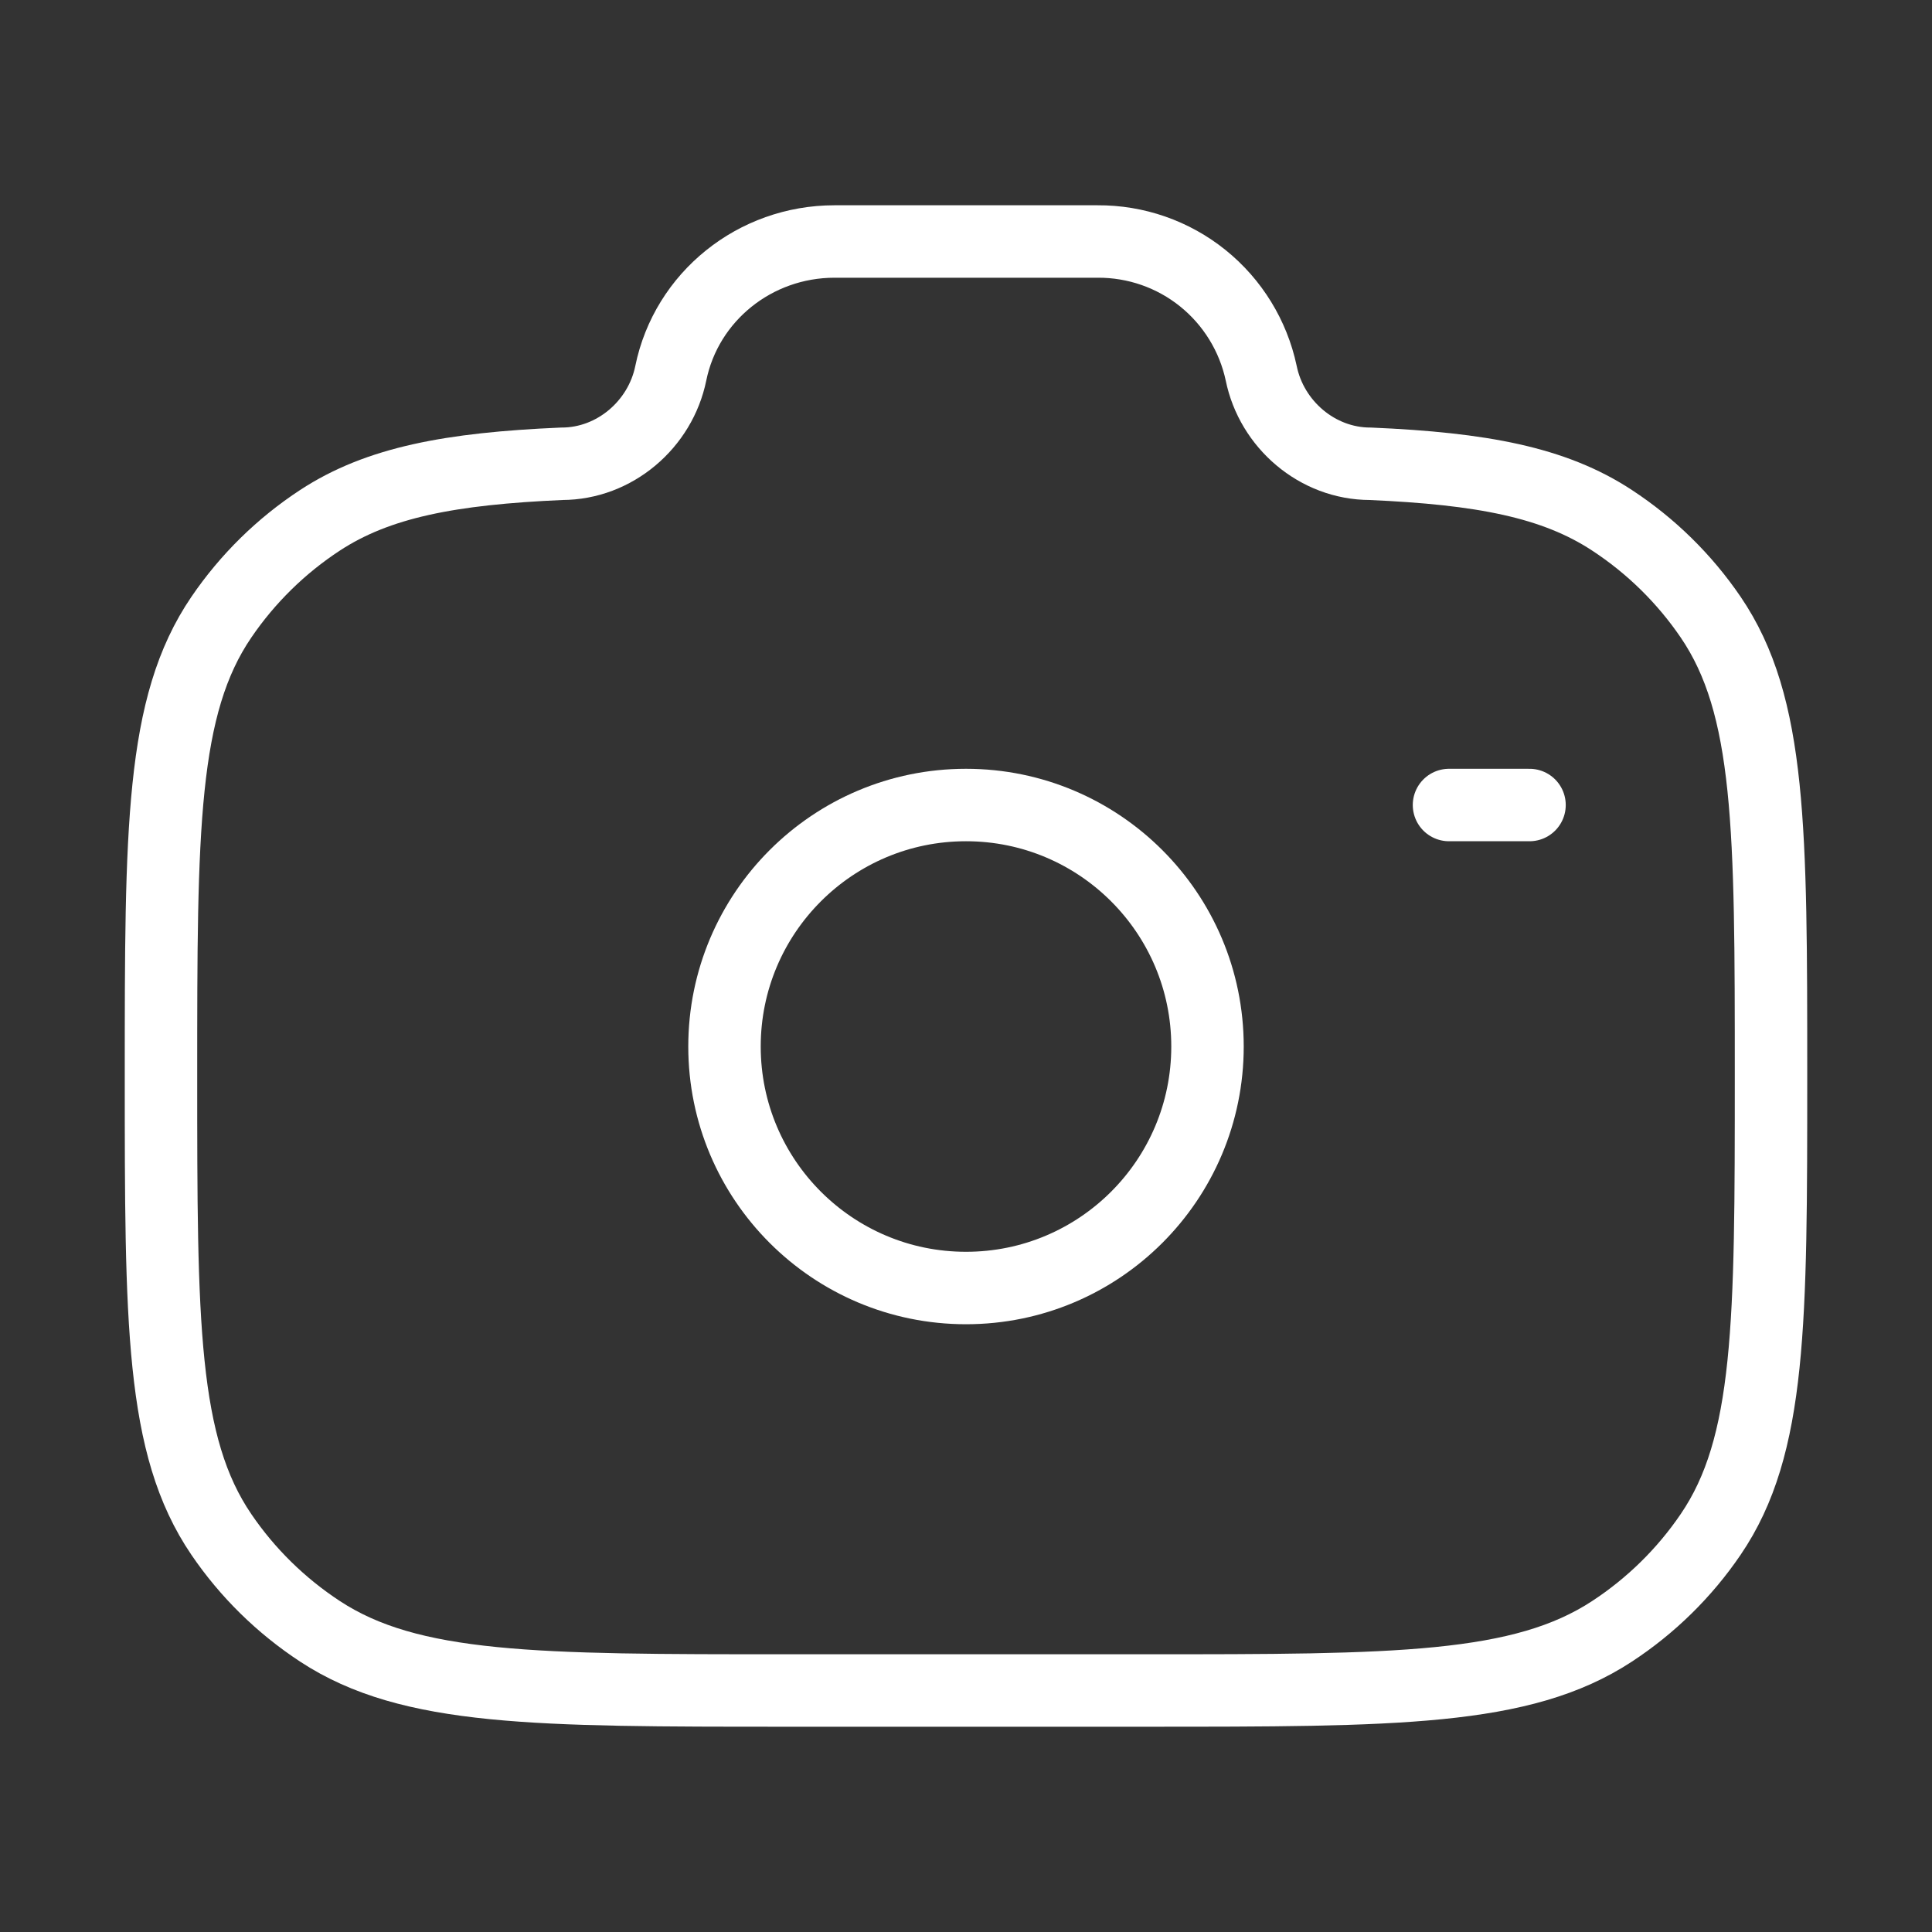 <svg width="40" height="40" viewBox="0 0 40 40" fill="none" xmlns="http://www.w3.org/2000/svg">
<rect x="0" y="0" width="40" height="40" fill="#333333" stroke="none"/>
<path d="M20 26.667C22.761 26.667 25 24.428 25 21.667C25 18.906 22.761 16.667 20 16.667C17.239 16.667 15 18.906 15 21.667C15 24.428 17.239 26.667 20 26.667Z" stroke="white" stroke-width="1.5"/>
<path d="M16.297 35H23.703C28.905 35 31.507 35 33.375 33.775C34.181 33.247 34.876 32.565 35.418 31.768C36.667 29.935 36.667 27.38 36.667 22.273C36.667 17.167 36.667 14.612 35.418 12.778C34.876 11.982 34.181 11.3 33.375 10.772C32.175 9.983 30.672 9.702 28.37 9.602C27.272 9.602 26.327 8.785 26.112 7.727C25.947 6.952 25.52 6.257 24.903 5.76C24.286 5.263 23.516 4.995 22.723 5H17.277C15.63 5 14.212 6.142 13.888 7.727C13.673 8.785 12.728 9.602 11.63 9.602C9.33 9.702 7.827 9.985 6.625 10.772C5.819 11.3 5.125 11.982 4.583 12.778C3.333 14.612 3.333 17.165 3.333 22.273C3.333 27.382 3.333 29.933 4.582 31.768C5.122 32.562 5.815 33.243 6.625 33.775C8.493 35 11.095 35 16.297 35Z" stroke="white" stroke-width="1.5"/>
<path d="M31.667 16.667H30" stroke="white" stroke-width="1.5" stroke-linecap="round"/>
</svg>
